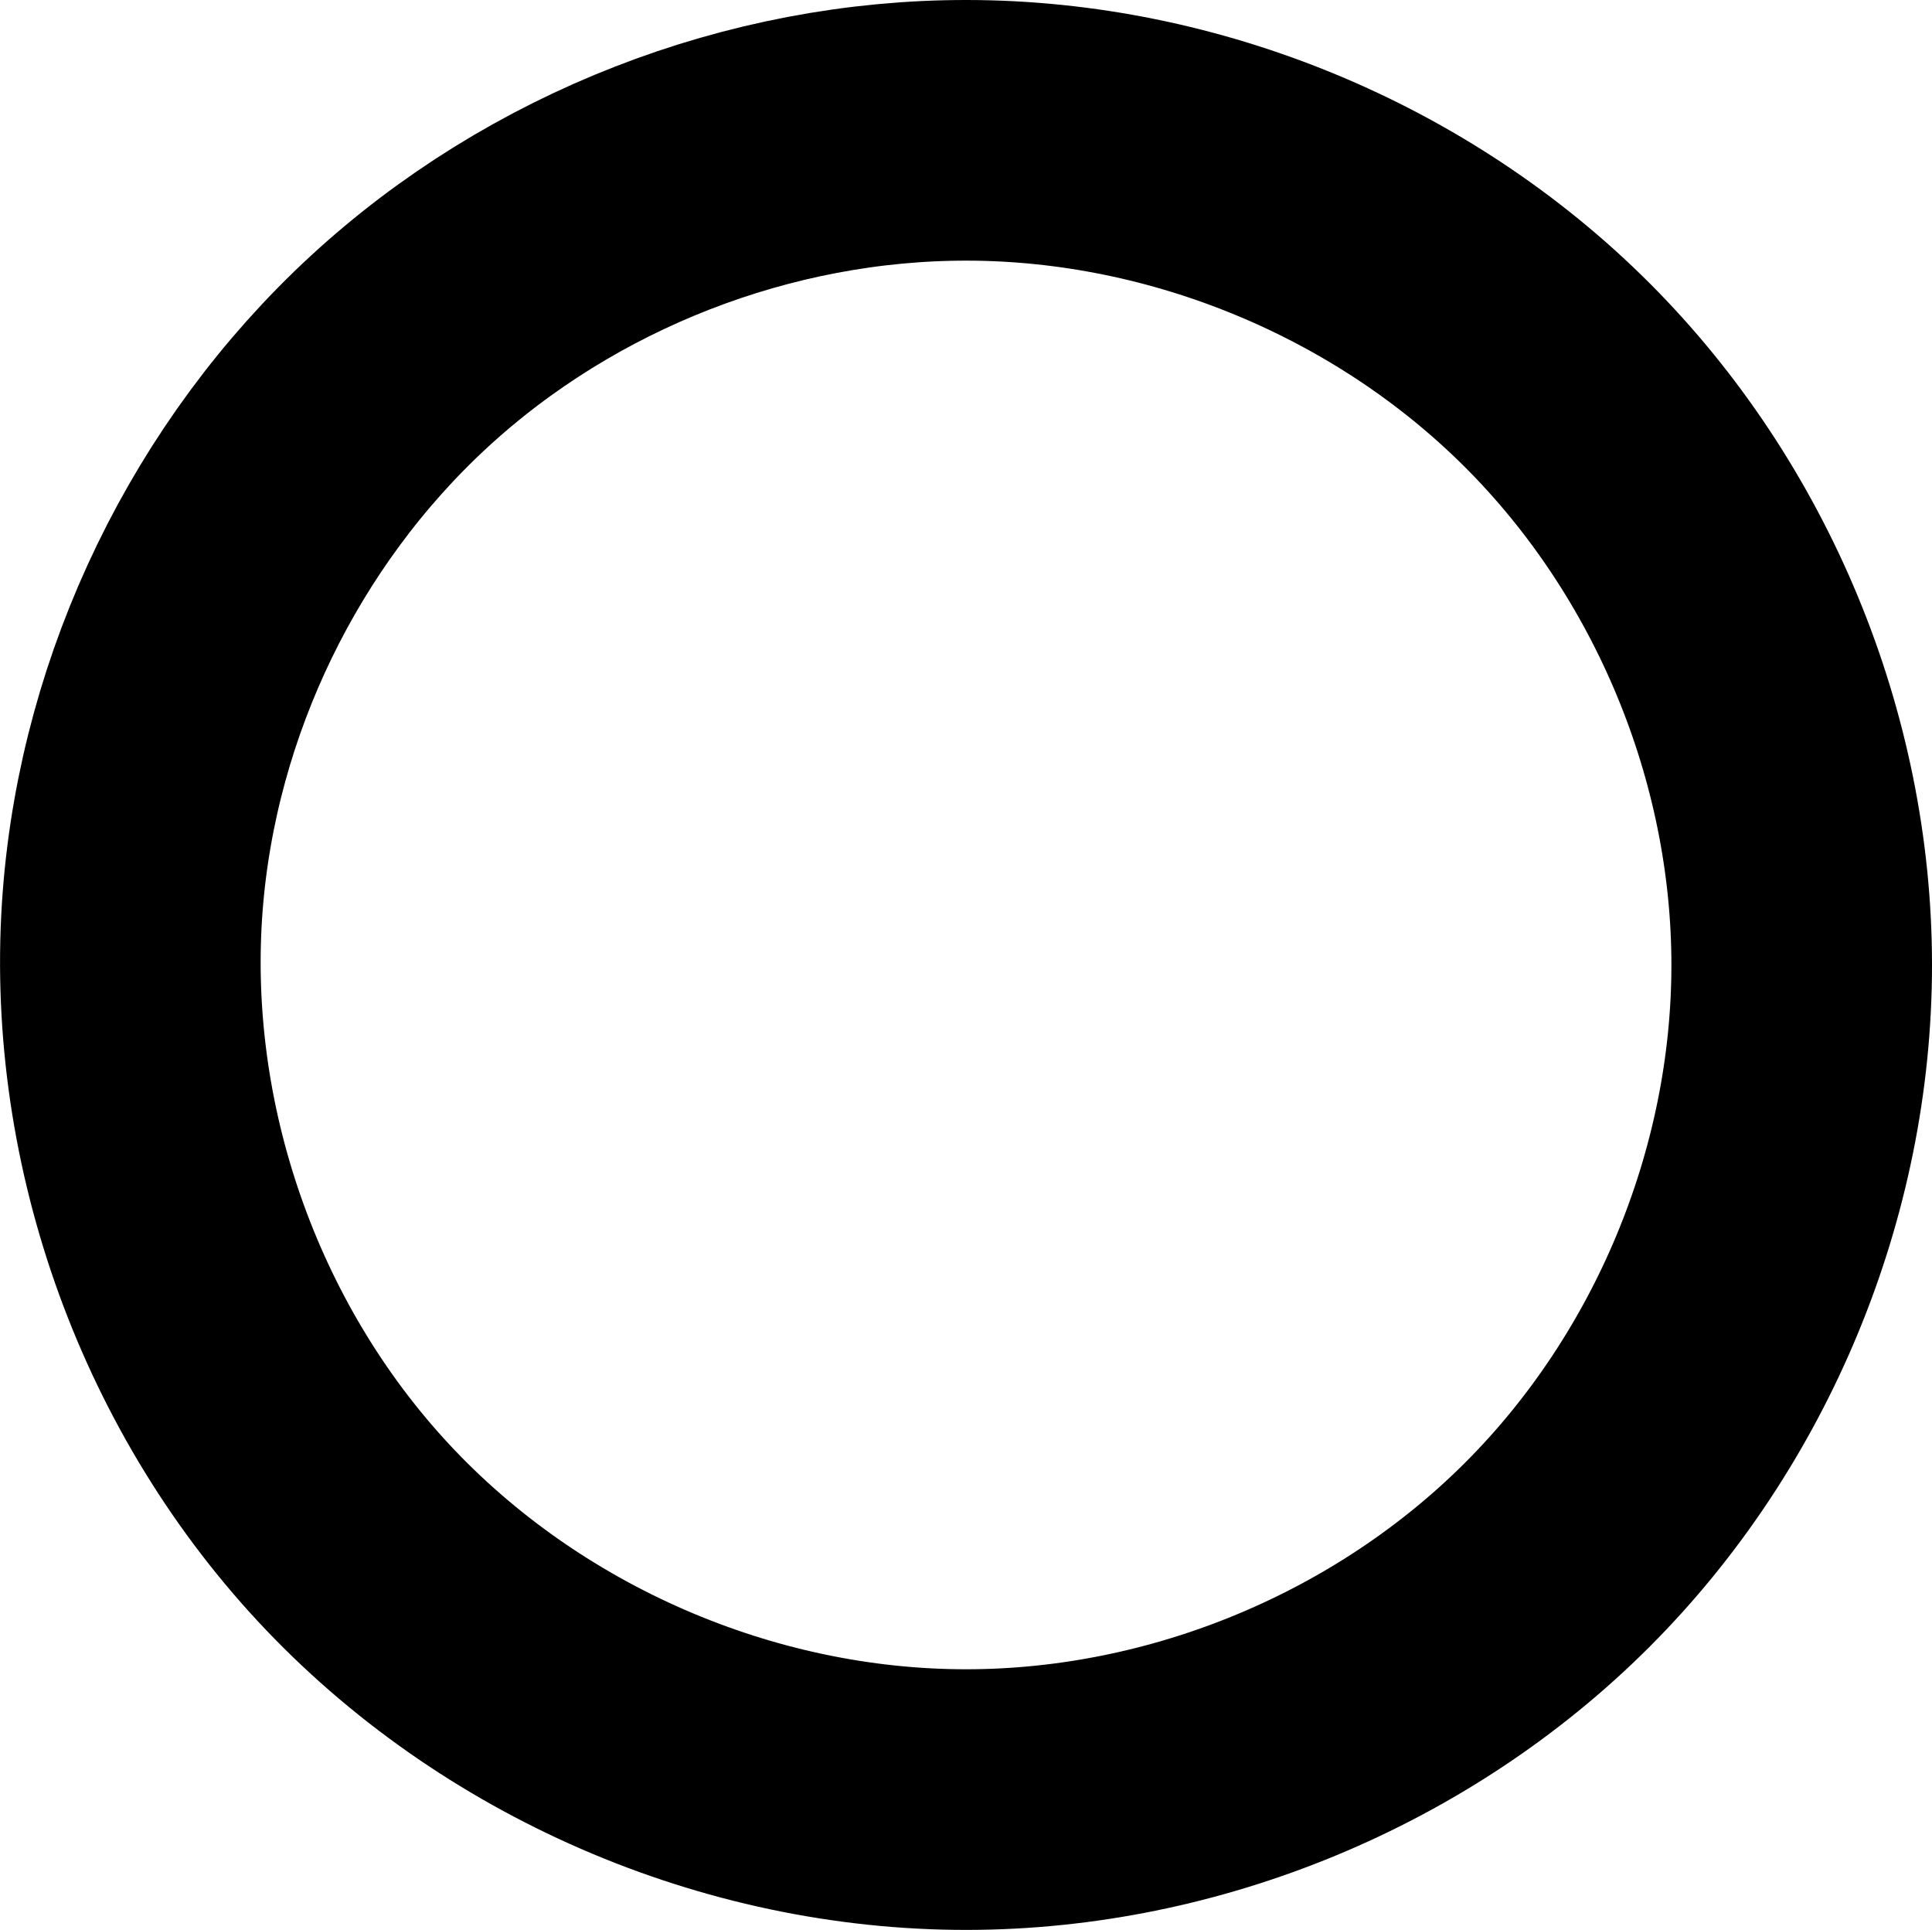 <?xml version="1.0" encoding="UTF-8" standalone="no"?>
<svg
   xmlns:dc="http://purl.org/dc/elements/1.1/"
   xmlns:cc="http://creativecommons.org/ns#"
   xmlns:rdf="http://www.w3.org/1999/02/22-rdf-syntax-ns#"
   xmlns:svg="http://www.w3.org/2000/svg"
   xmlns="http://www.w3.org/2000/svg"
   xmlns:sodipodi="http://sodipodi.sourceforge.net/DTD/sodipodi-0.dtd"
   xmlns:inkscape="http://www.inkscape.org/namespaces/inkscape"
   width="259.48"
   height="259.157"
   id="svg2992"
   version="1.1"
   inkscape:version="1.0.1 (3bc2e813f5, 2020-09-07)"
   sodipodi:docname="ഠ.svg">
  <defs
     id="defs5498">
    <inkscape:path-effect
       effect="spiro"
       id="path-effect4161"
       is_visible="true"
       lpeversion="0" />
    <inkscape:path-effect
       effect="spiro"
       id="path-effect4141-3"
       is_visible="true"
       lpeversion="0" />
    <inkscape:path-effect
       effect="spiro"
       id="path-effect4141-3-4"
       is_visible="true"
       lpeversion="0" />
    <inkscape:path-effect
       effect="spiro"
       id="path-effect4141-3-4-5"
       is_visible="true"
       lpeversion="0" />
    <inkscape:path-effect
       effect="spiro"
       id="path-effect4161-3"
       is_visible="true"
       lpeversion="0" />
    <inkscape:path-effect
       effect="spiro"
       id="path-effect4161-2"
       is_visible="true"
       lpeversion="0" />
    <inkscape:path-effect
       effect="spiro"
       id="path-effect4161-2-9"
       is_visible="true"
       lpeversion="0" />
    <inkscape:path-effect
       effect="spiro"
       id="path-effect4161-5"
       is_visible="true"
       lpeversion="0" />
    <inkscape:path-effect
       effect="spiro"
       id="path-effect4161-36"
       is_visible="true"
       lpeversion="0" />
    <inkscape:path-effect
       effect="spiro"
       id="path-effect4161-36-2"
       is_visible="true"
       lpeversion="0" />
    <inkscape:path-effect
       effect="spiro"
       id="path-effect4161-2-8"
       is_visible="true"
       lpeversion="0" />
    <inkscape:path-effect
       effect="spiro"
       id="path-effect4161-2-8-2"
       is_visible="true"
       lpeversion="0" />
    <inkscape:path-effect
       effect="spiro"
       id="path-effect4161-2-8-8"
       is_visible="true"
       lpeversion="0" />
    <inkscape:path-effect
       effect="spiro"
       id="path-effect4161-1"
       is_visible="true"
       lpeversion="0" />
  </defs>
  <sodipodi:namedview
     inkscape:window-height="1015"
     inkscape:window-width="1920"
     inkscape:pageshadow="2"
     inkscape:pageopacity="0.0"
     borderopacity="1.0"
     bordercolor="#666666"
     pagecolor="#ffffff"
     id="base"
     showgrid="true"
     showguides="true"
     inkscape:guide-bbox="true"
     inkscape:zoom="0.125"
     inkscape:cx="1147.1271"
     inkscape:cy="-396.28218"
     inkscape:window-x="1920"
     inkscape:window-y="0"
     inkscape:current-layer="layer1"
     inkscape:window-maximized="1"
     inkscape:document-rotation="0">
    <sodipodi:guide
       orientation="horizontal"
       position="-475.366,-371.082"
       id="guide5596" />
    <inkscape:grid
       type="xygrid"
       id="grid3769"
       empspacing="5"
       visible="true"
       enabled="true"
       snapvisiblegridlinesonly="true"
       originx="-475.366"
       originy="-769.761" />
    <sodipodi:guide
       orientation="0,1"
       position="-1235.366,628.918"
       id="guide6577" />
    <sodipodi:guide
       position="2724.634,738.918"
       orientation="0,1"
       id="guide4175"
       inkscape:label=""
       inkscape:color="rgb(0,0,255)" />
  </sodipodi:namedview>
  <g
     inkscape:label="Layer 1"
     inkscape:groupmode="layer"
     id="layer1"
     transform="translate(-475.366,230.239)">
    <path
       style="fill:none;fill-rule:evenodd;stroke:#000000;stroke-width:35;stroke-linecap:butt;stroke-linejoin:miter;stroke-miterlimit:4;stroke-dasharray:none;stroke-opacity:1"
       d="m 493.19,-109.282 c 2.151,-27.871 15.197,-54.753 35.743,-73.707 20.547,-18.954 48.381,-29.792 76.335,-29.75 29.336,0.045 58.48,12.12 79.231,32.857 20.75,20.737 32.847,49.885 32.848,79.221 8.1e-4,29.336 -12.095,58.486 -32.846,79.224 -20.751,20.737 -49.897,32.813 -79.233,32.855 -30.829,0.044 -61.455,-13.261 -82.44,-35.845 -20.985,-22.584 -32.01,-54.117 -29.638,-84.855 z"
       id="path4159"
       inkscape:path-effect="#path-effect4161"
       inkscape:original-d="m 493.18968,-109.28161 c 1.95695,-50.80515 61.24577,-104.47326 112.07842,-103.45701 52.82373,1.05605 112.07843,59.24414 112.07843,112.07842 0,52.83429 -59.25318,113.056337 -112.07843,112.078427 C 550.37353,10.402002 491.07643,-54.418321 493.18968,-109.28161 Z"
       inkscape:connector-curvature="0"
       sodipodi:nodetypes="aaaaa" />
  </g>
</svg>
